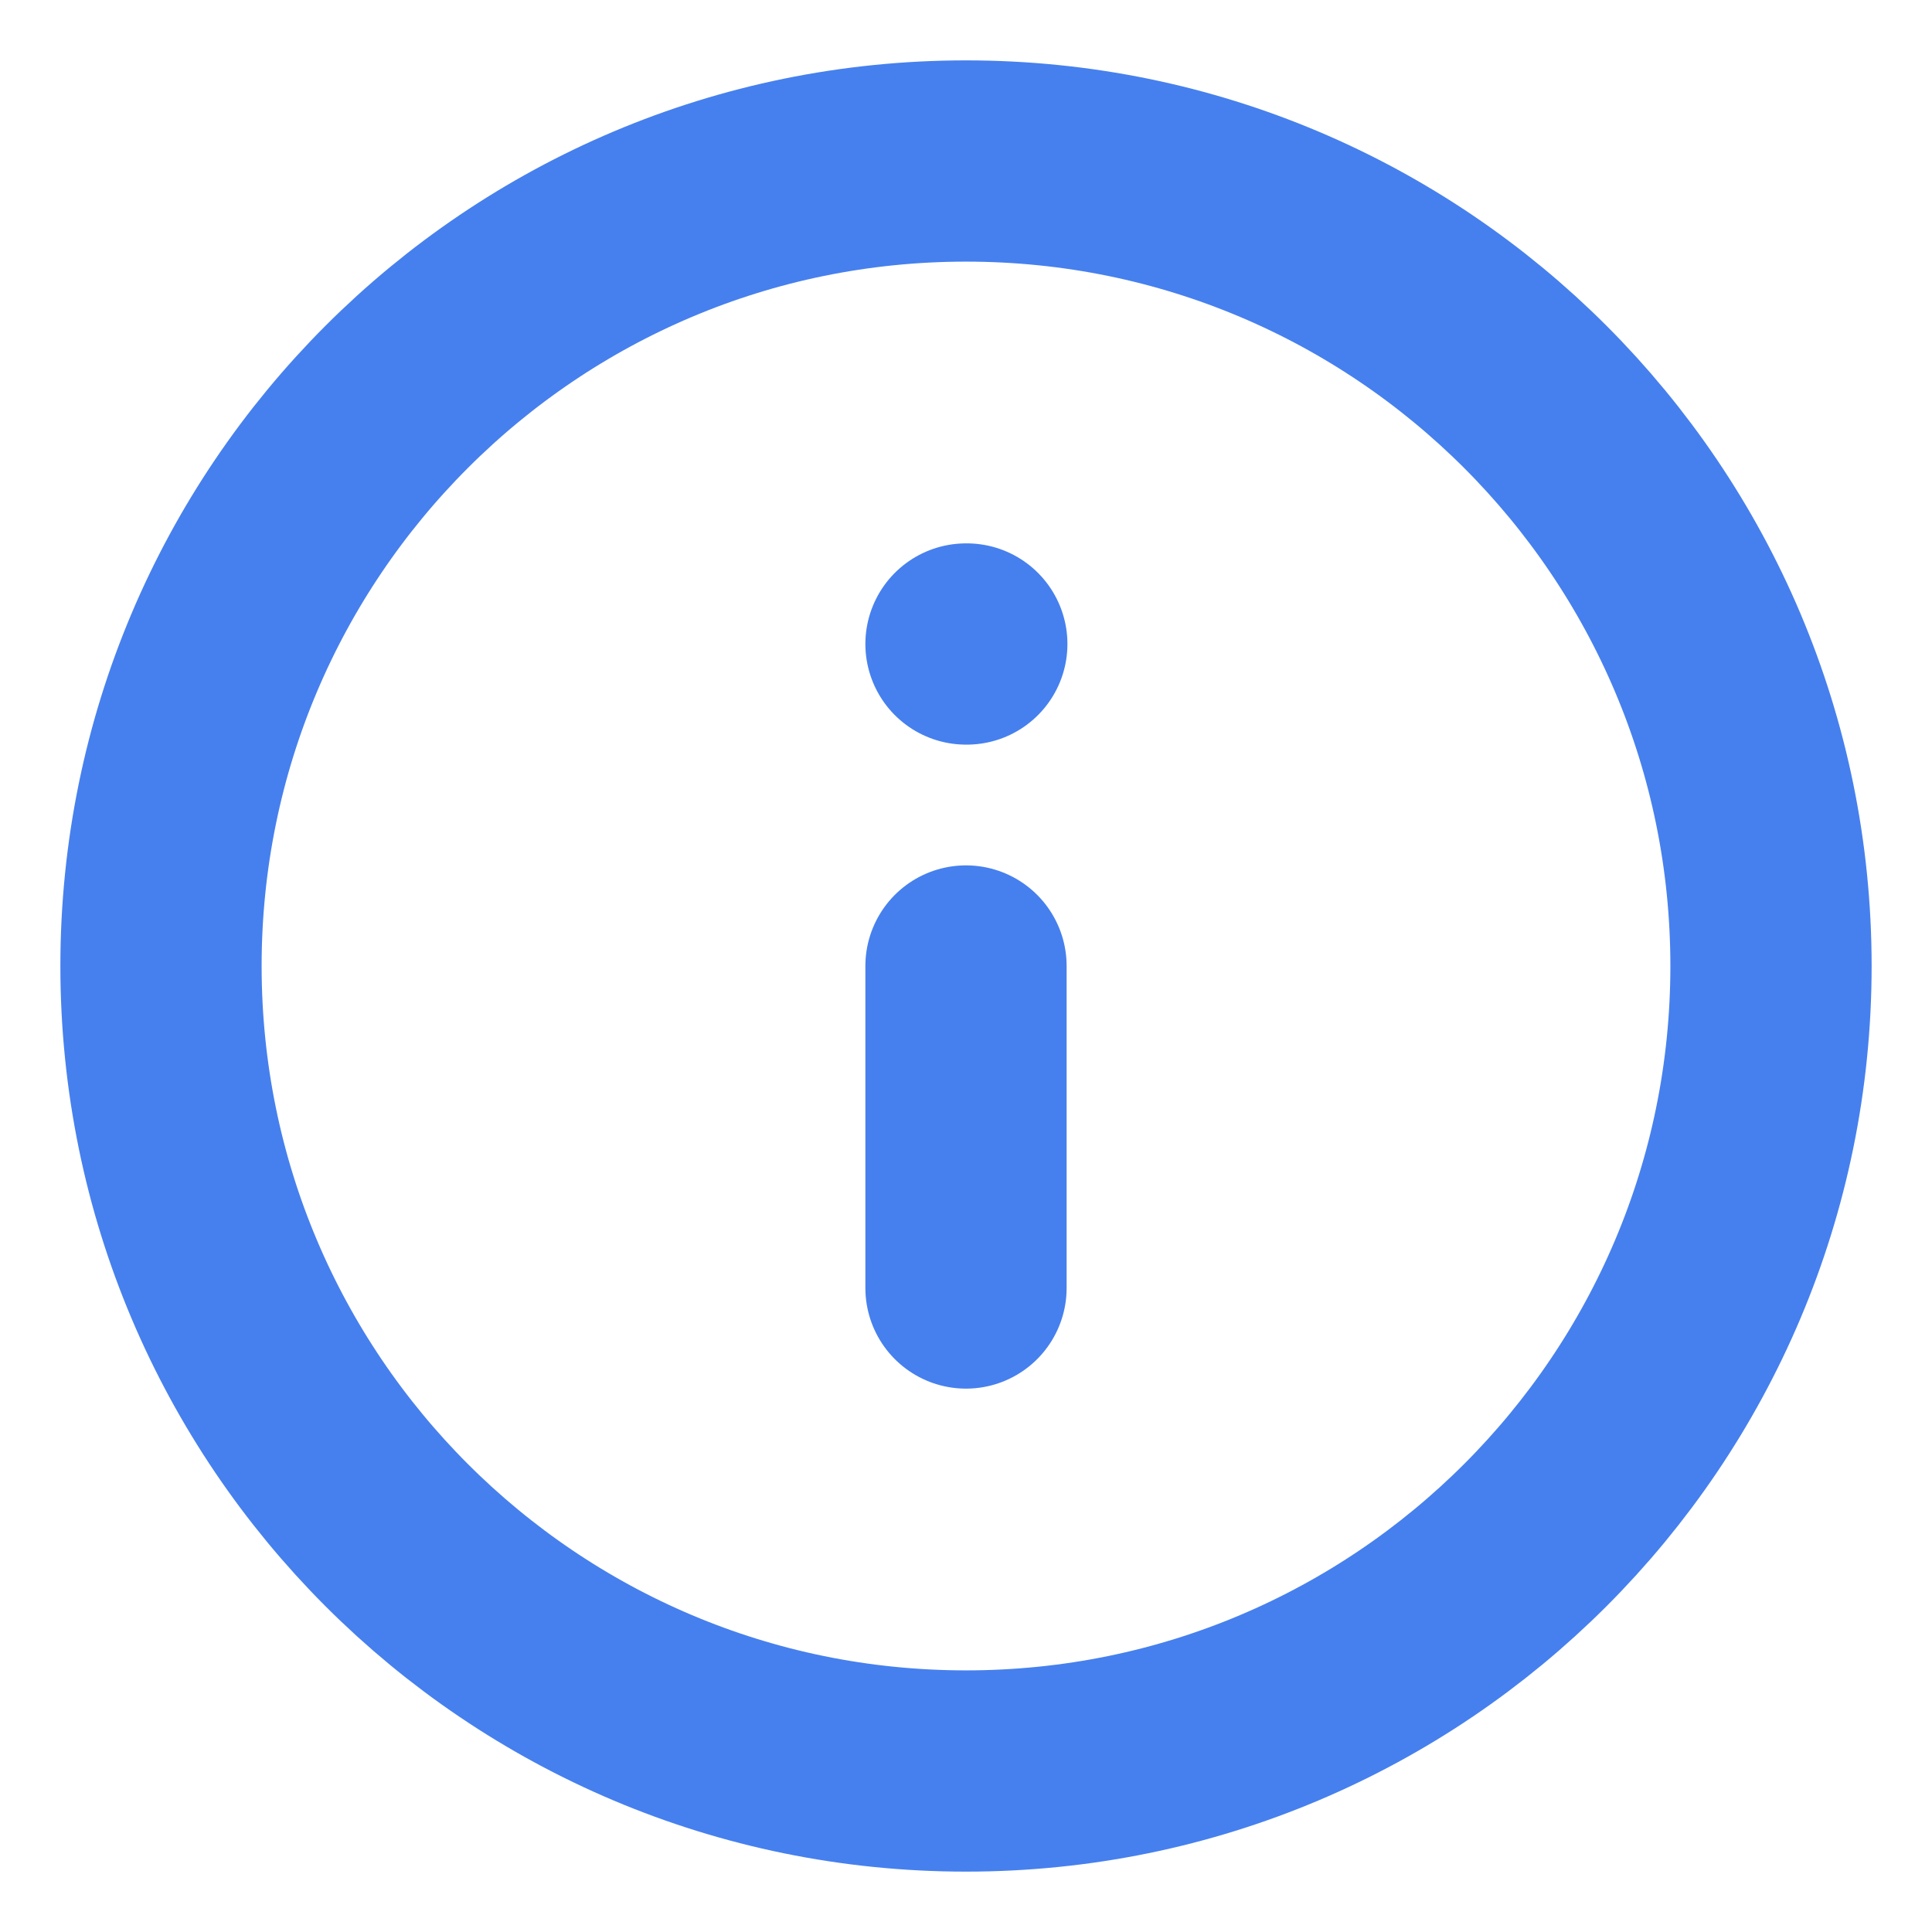 <svg width="24" height="24" viewBox="0 0 24 24" fill="none" xmlns="http://www.w3.org/2000/svg">
<g clip-path="url(#clip0_4068_6107)">
<path d="M12 16V12M12 8H12.01M22 12C22 17.523 17.523 22 12 22C6.477 22 2 17.523 2 12C2 6.477 6.477 2 12 2C17.523 2 22 6.477 22 12Z" stroke="#4680EE" stroke-width="2.5" stroke-linecap="round" stroke-linejoin="round"/>
</g>
<defs>
<clipPath id="clip0_4068_6107">
<rect width="24" height="24" fill="white"/>
</clipPath>
</defs>
</svg>

